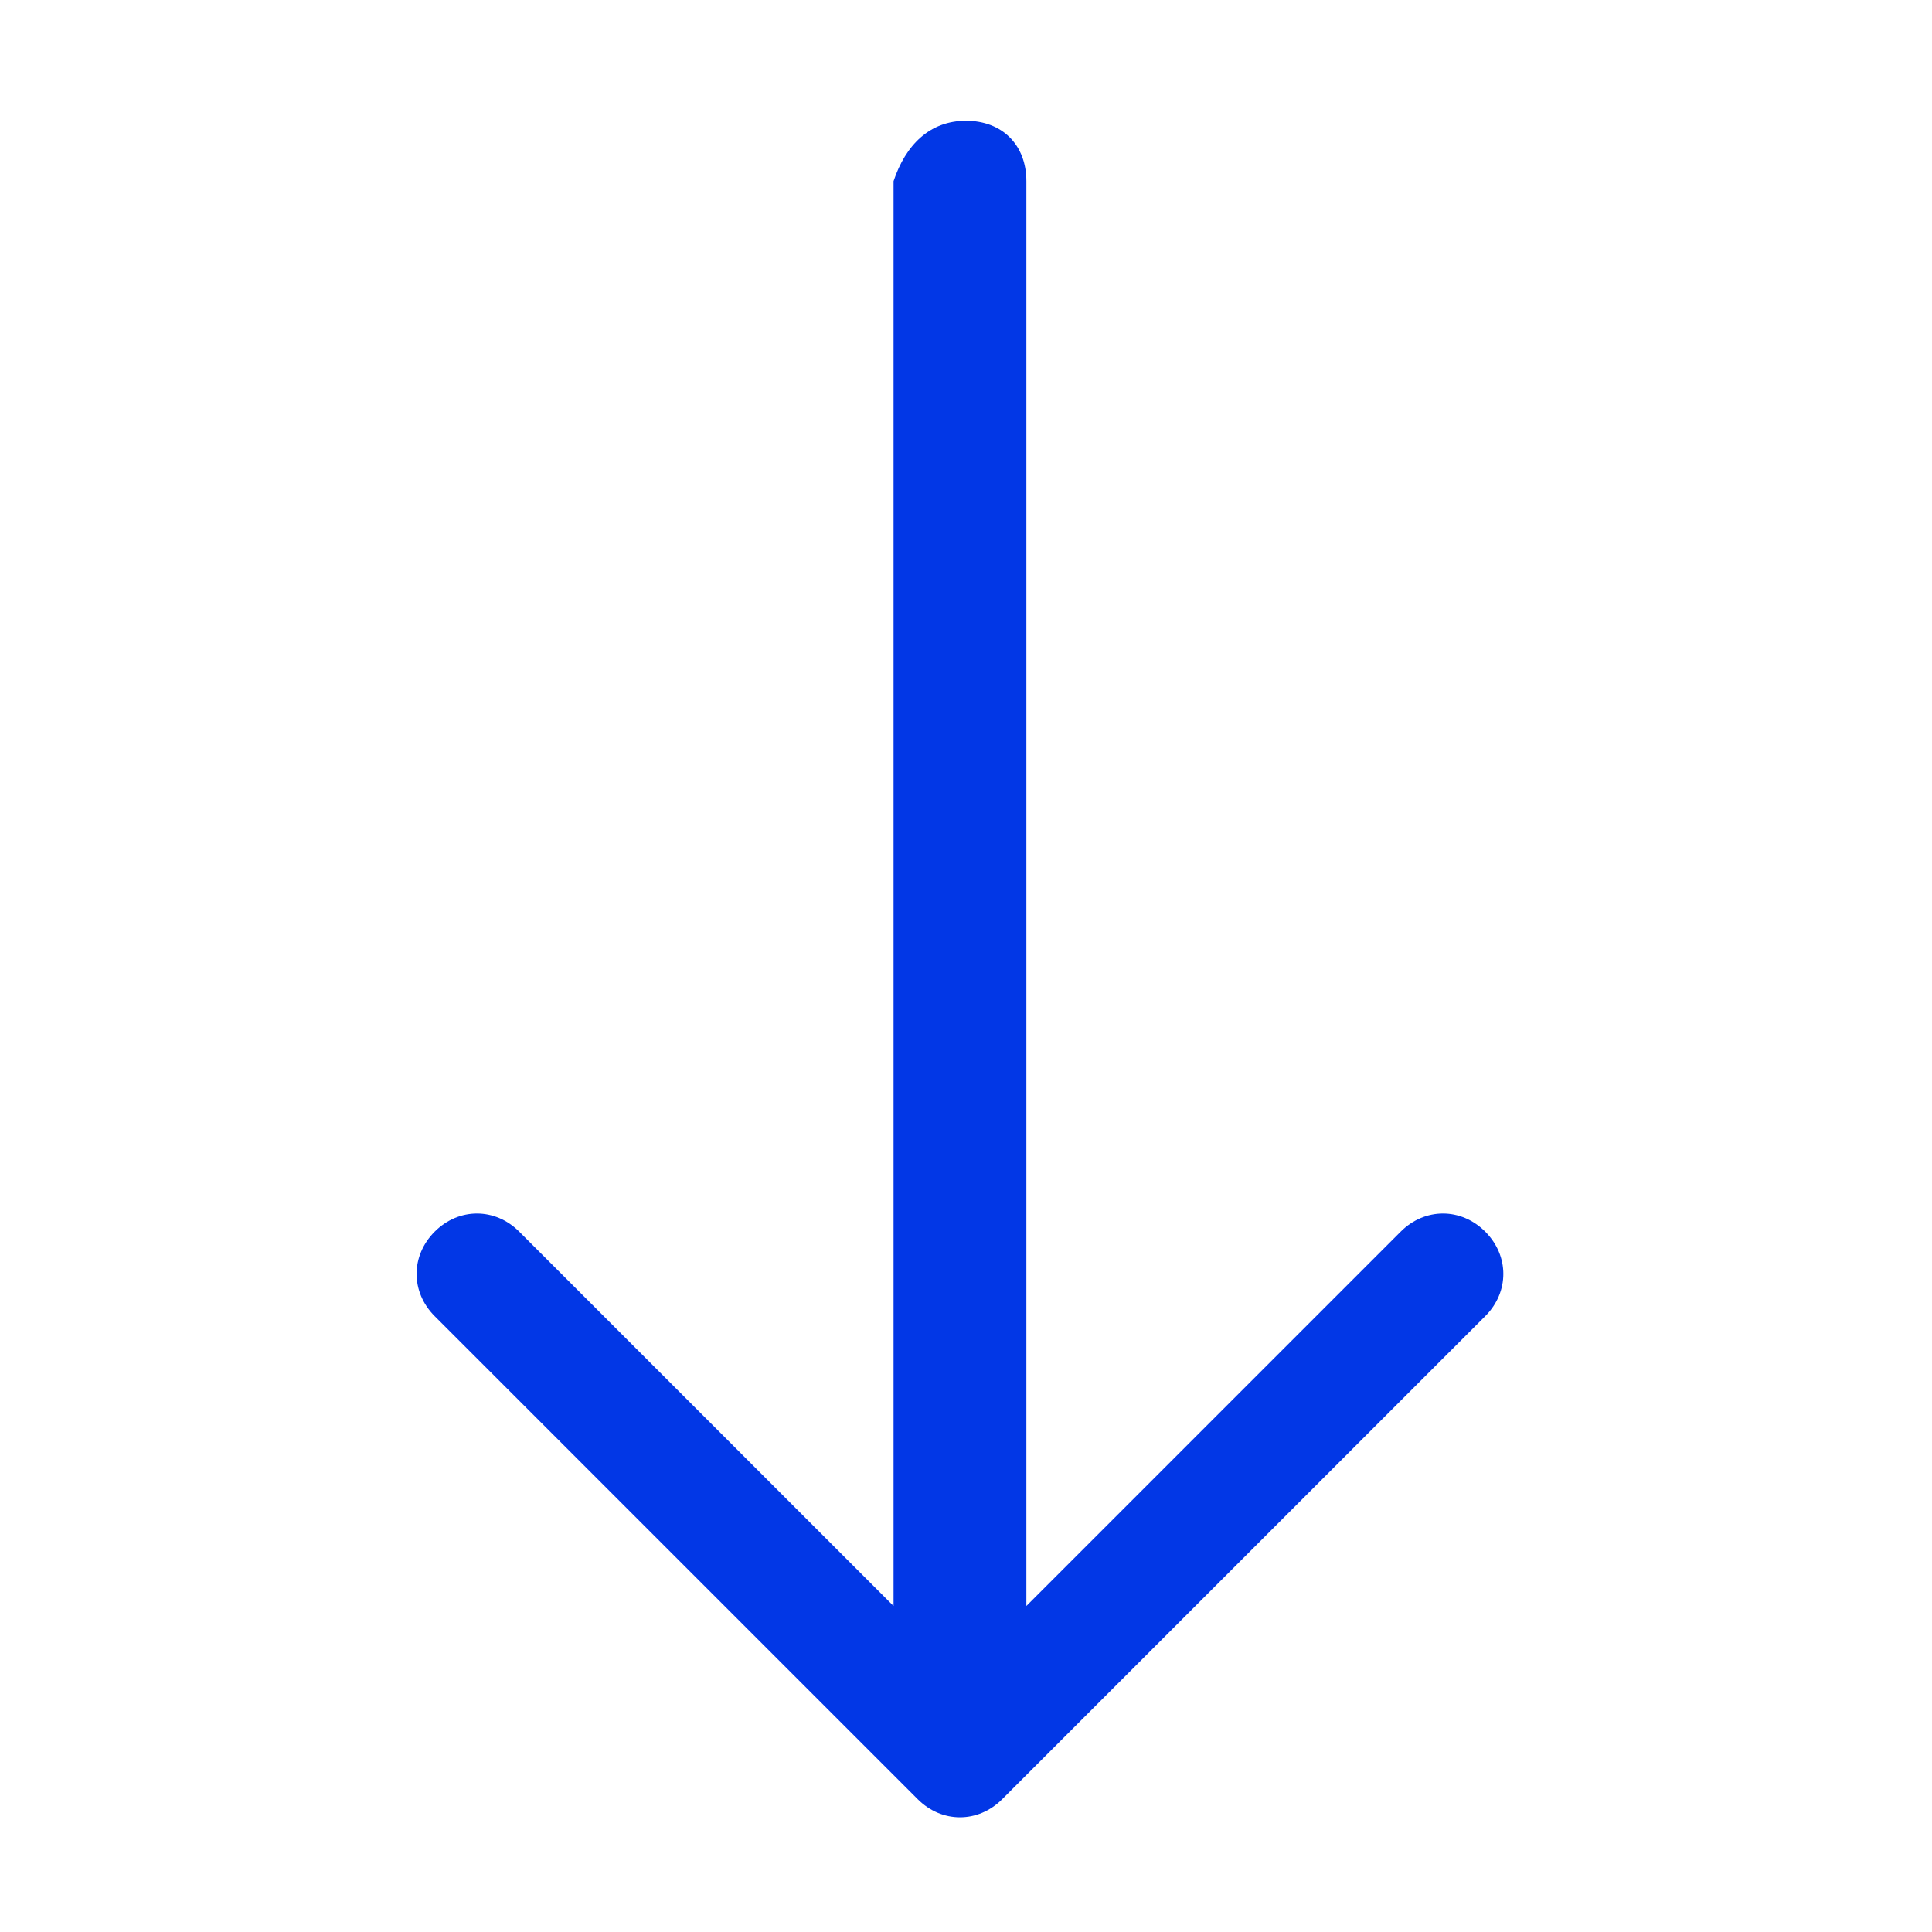 <?xml version="1.0" encoding="utf-8"?>
<!-- Generator: Adobe Illustrator 27.3.1, SVG Export Plug-In . SVG Version: 6.00 Build 0)  -->
<svg version="1.1" id="Layer_1" xmlns="http://www.w3.org/2000/svg" xmlns:xlink="http://www.w3.org/1999/xlink" x="0px" y="0px"
	 viewBox="0 0 16 16" style="enable-background:new 0 0 16 16;" xml:space="preserve">
<style type="text/css">
	.st0{fill-rule:evenodd;clip-rule:evenodd;fill:#0237E6;}
</style>
<path class="st0" d="M8,1c0.3,0,0.5,0.2,0.5,0.5v11.8l3.1-3.1c0.2-0.2,0.5-0.2,0.7,0s0.2,0.5,0,0.7l-4,4c-0.2,0.2-0.5,0.2-0.7,0
	c0,0,0,0,0,0l-4-4c-0.2-0.2-0.2-0.5,0-0.7s0.5-0.2,0.7,0l3.1,3.1V1.5C7.5,1.2,7.7,1,8,1z"/>
</svg>
